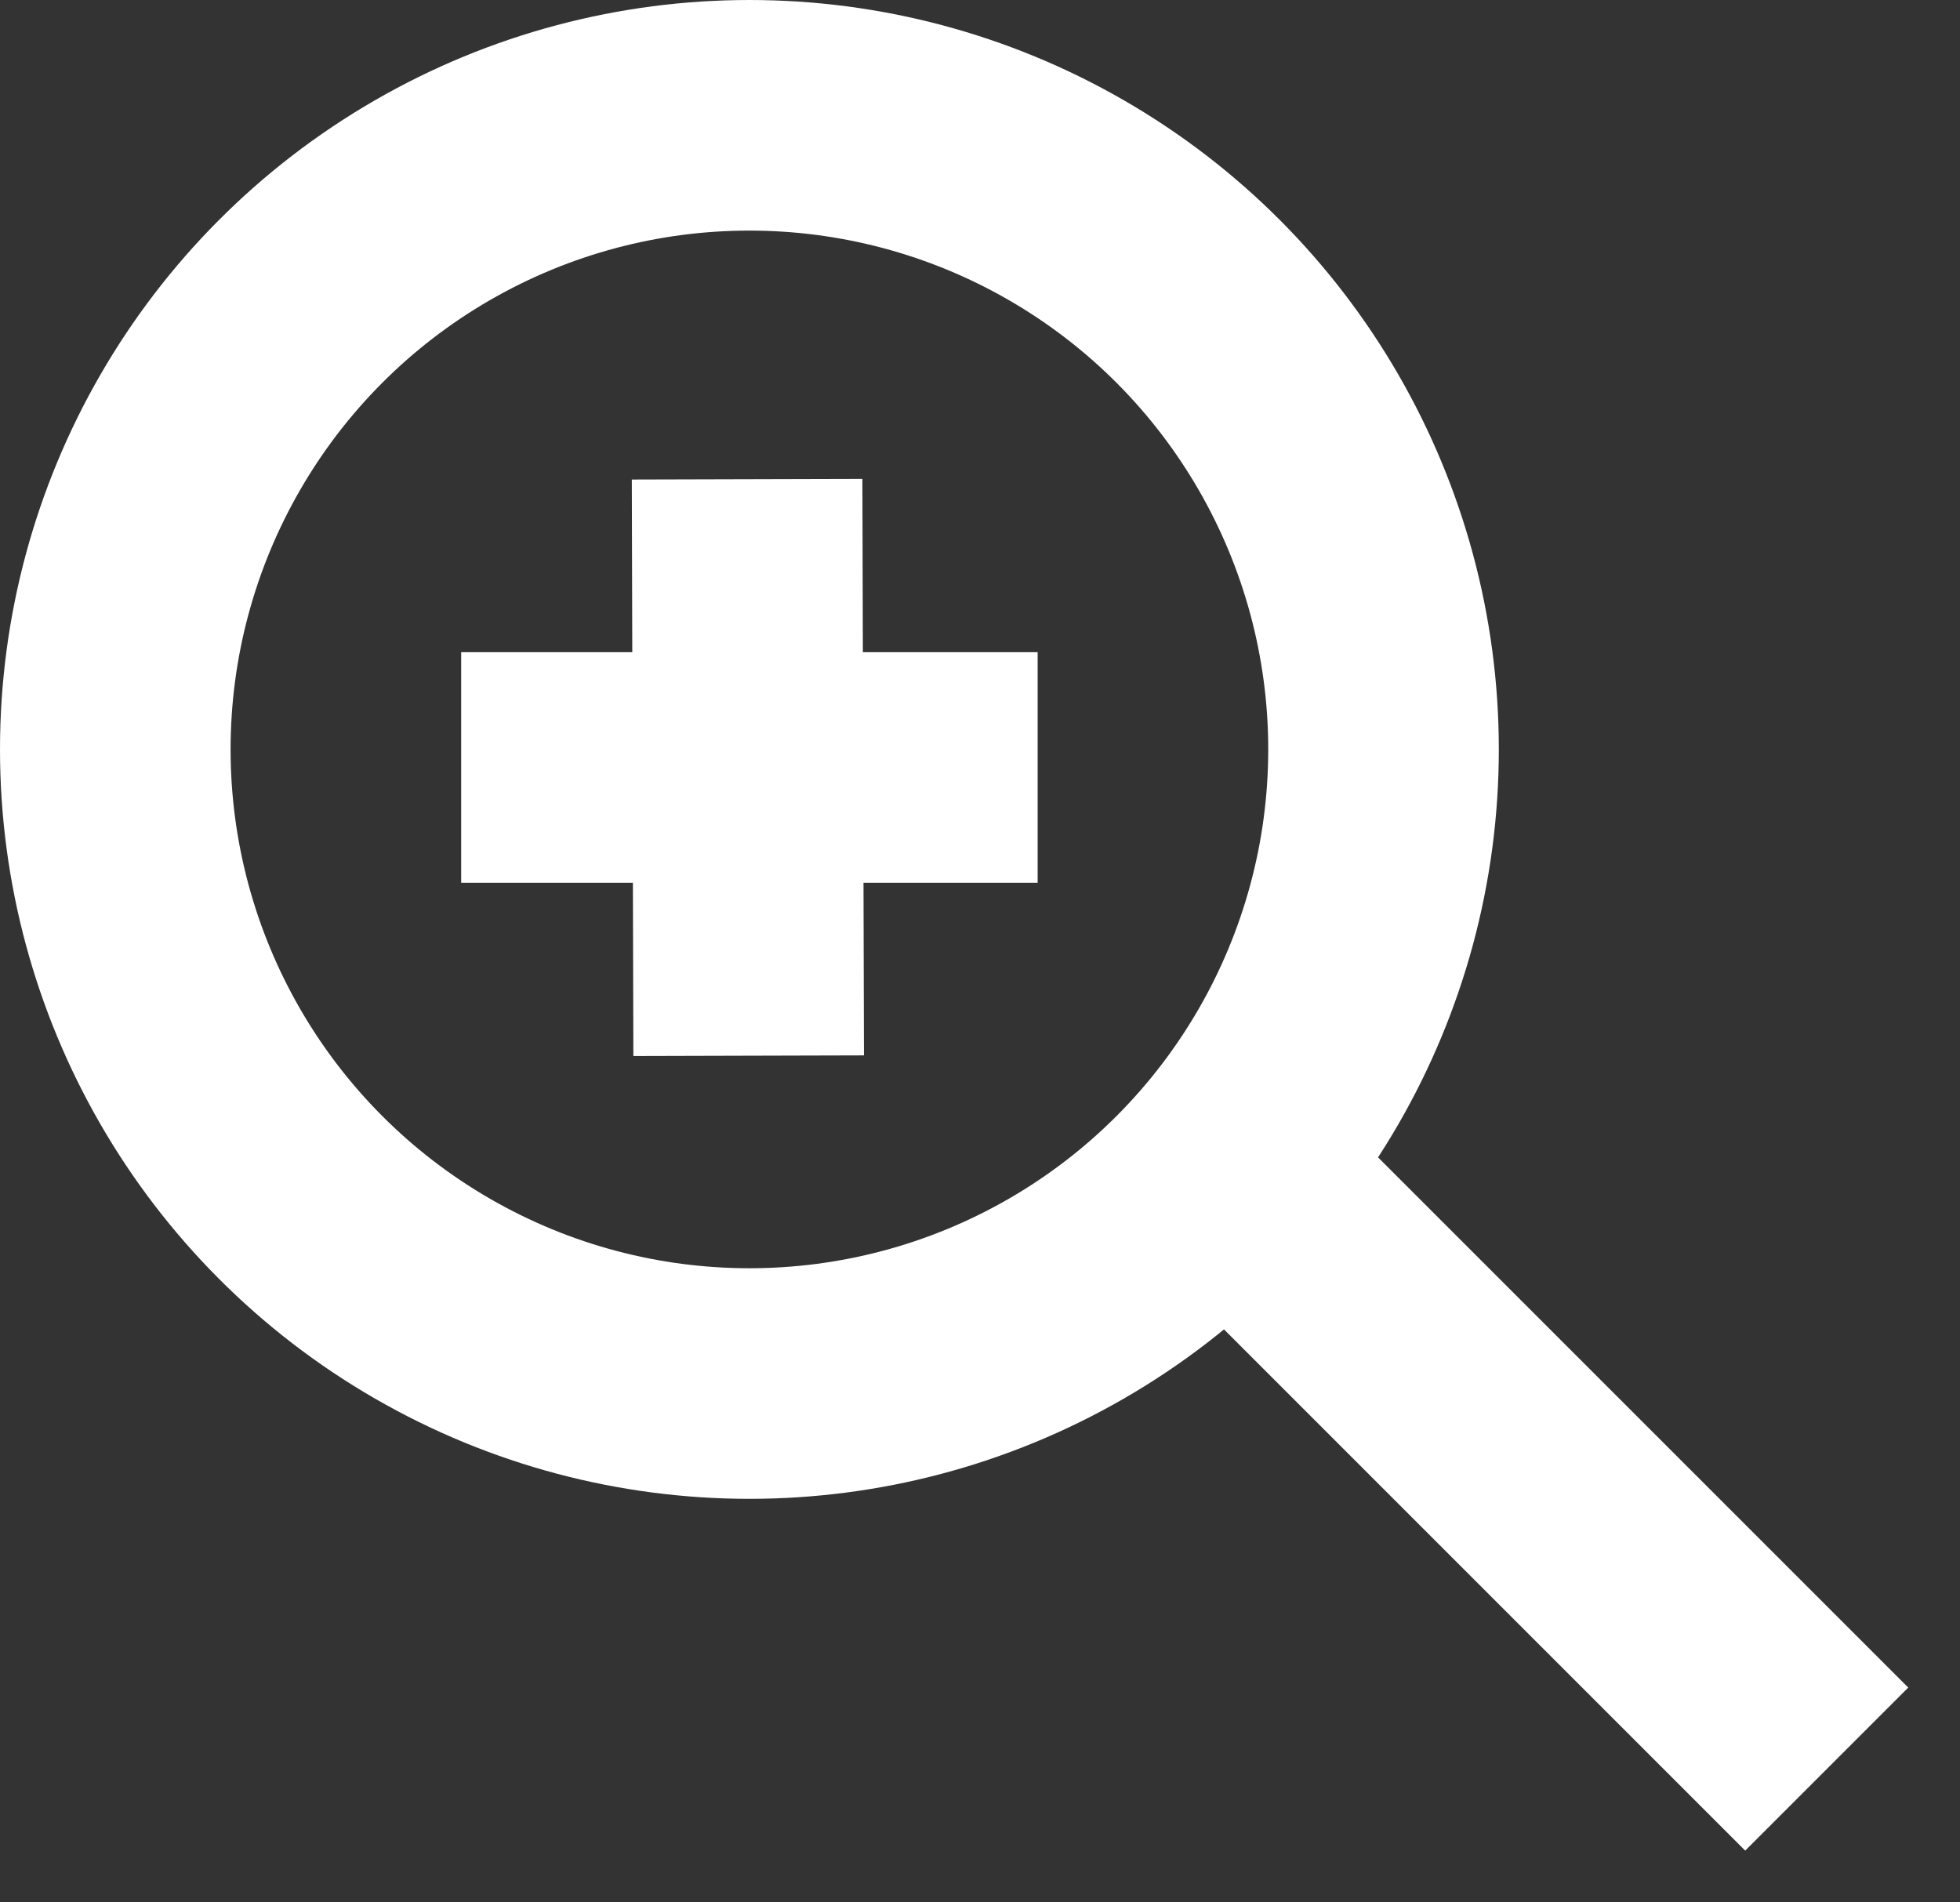 <svg xmlns="http://www.w3.org/2000/svg" width="34" height="33"><rect width="100%" height="100%" fill="#333333" stroke="none"/><g fill="none" fill-rule="evenodd" stroke="#FFF" stroke-width="4" transform="translate(2 2)"><circle cx="11" cy="11" r="11"/><path d="M6 11.313h10m-5.013 5l-.027-10M18 17l11.688 11.688"/></g></svg>